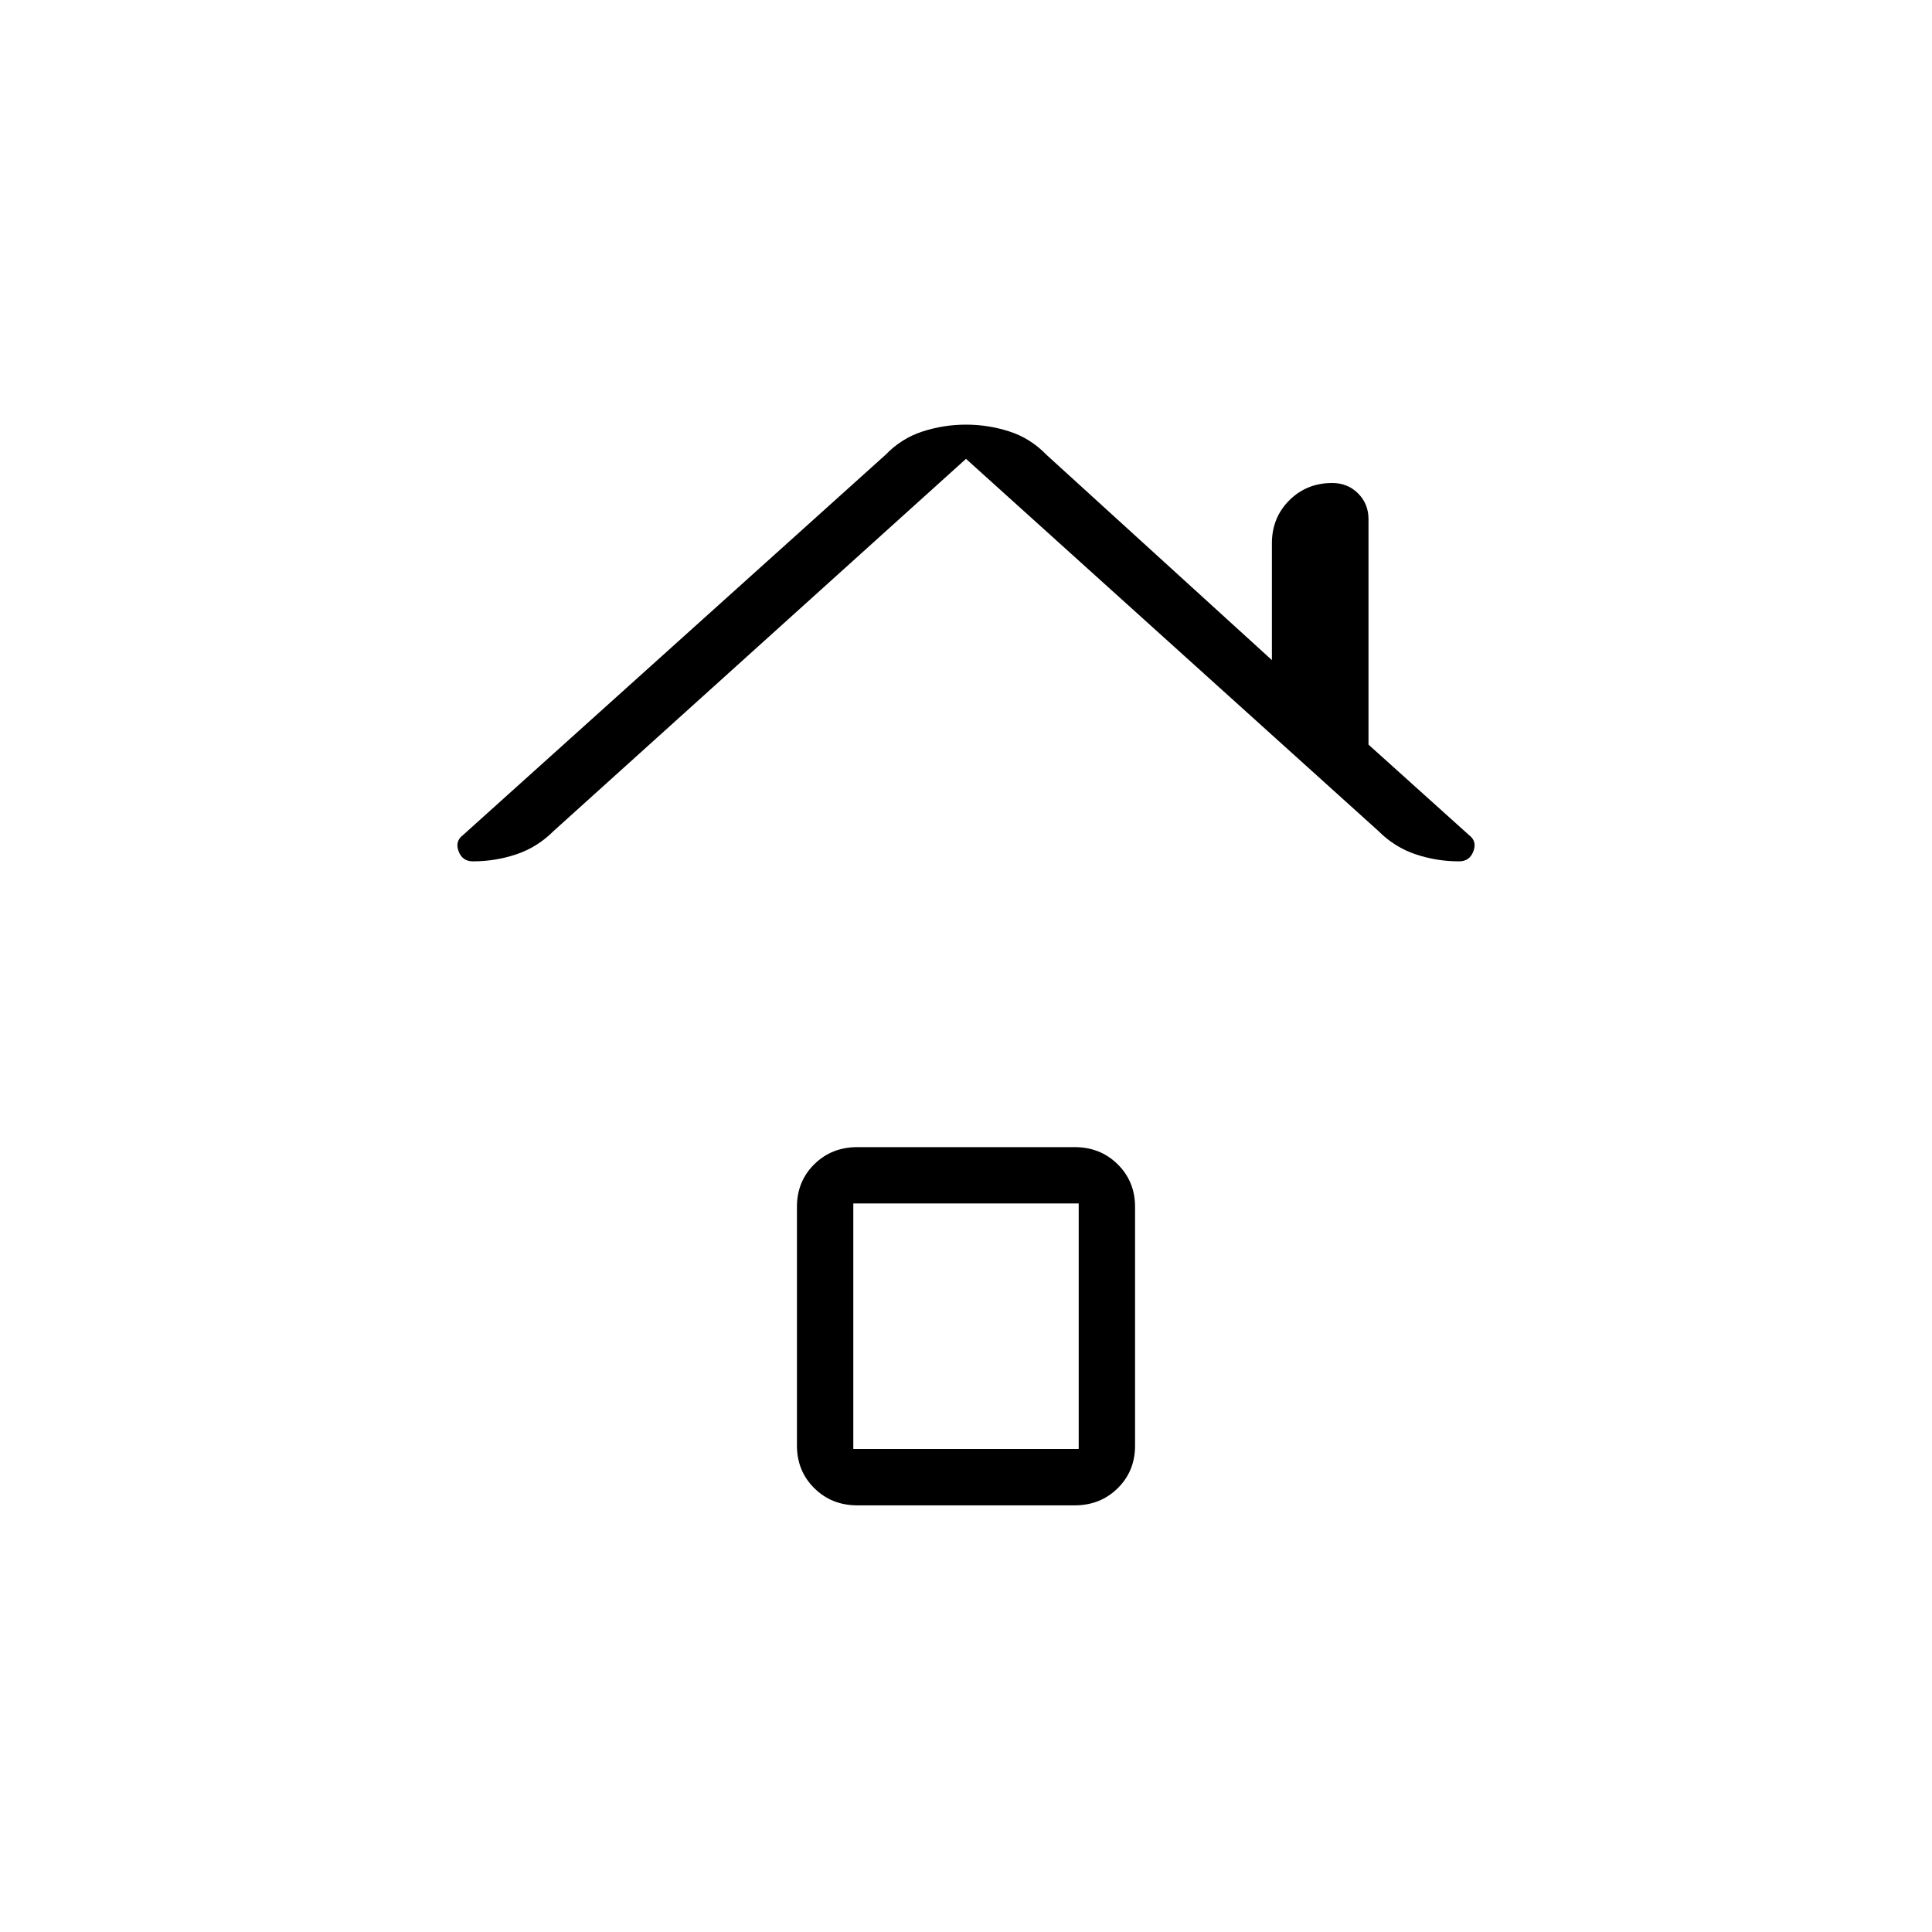 <svg xmlns="http://www.w3.org/2000/svg" height="24" viewBox="0 -960 960 960" width="24"><path d="M235-532q-5.25 0-7.125-5t2.125-8l210-189q7.975-8.25 18.487-11.625Q469-749 480-749q11 0 21.513 3.375Q512.025-742.25 520-734l112 102v-58q0-12.75 8.625-21.375T662-720q7.65 0 12.825 5.175Q680-709.65 680-702v112l50 45q4 3 2.125 8T725-532q-11.163 0-21.581-3.5Q693-539 685-547L480-732 275-547q-8 8-18.419 11.5Q246.163-532 235-532Zm161 290.323v-118.71q0-12.613 8.625-21.113T426-390h108q12.75 0 21.375 8.532Q564-372.935 564-360.323v118.71q0 12.613-8.625 21.113T534-212H426q-12.75 0-21.375-8.532Q396-229.065 396-241.677ZM424-240h112v-122H424v122Zm56-61Z"/></svg>